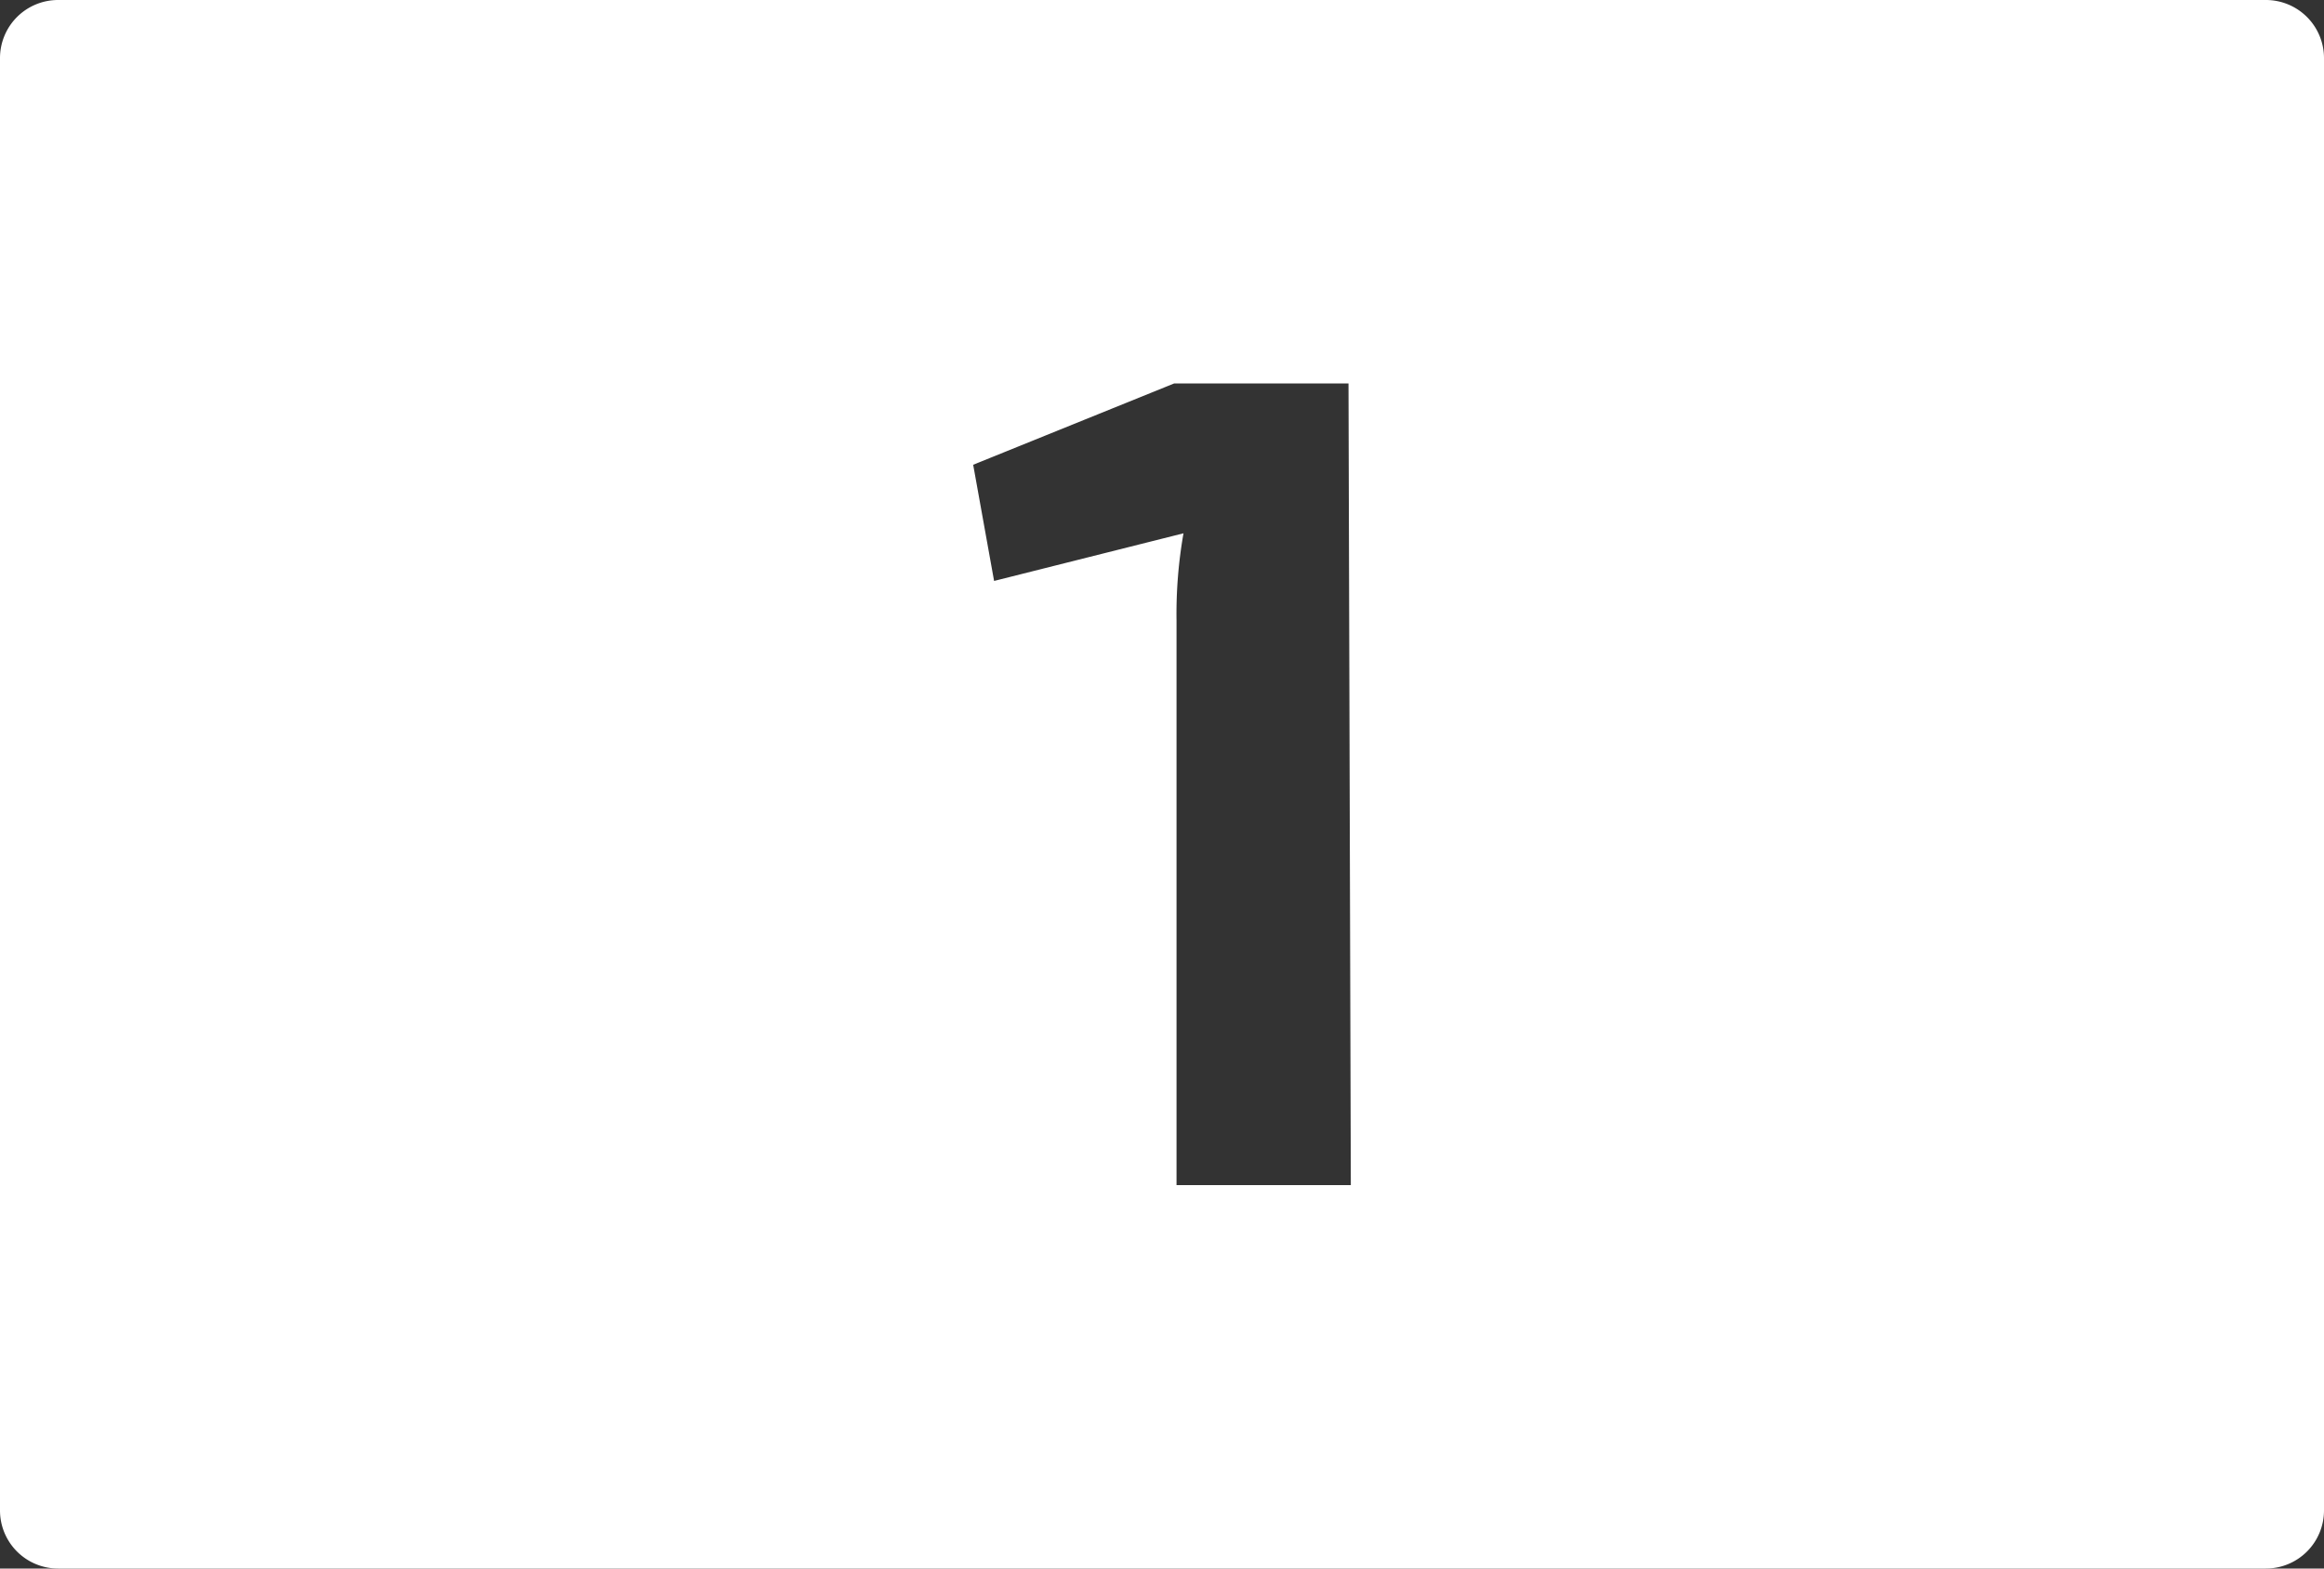 <svg id="e185889d-845a-4493-a736-d0bcfb5584fa" data-name="Calque 1" xmlns="http://www.w3.org/2000/svg" viewBox="0 0 40 27"><rect x="0" y="0" width="40" height="27" fill="#333333" stroke="none"/><defs><style>.ecf04273-93df-4537-a753-4e800170bccc{fill:#fff;}</style></defs><path id="a620e392-174b-4d4b-be54-da616deac456" data-name="1" class="ecf04273-93df-4537-a753-4e800170bccc" d="M39,0H1A1,1,0,0,0,0,1V26a1,1,0,0,0,1,1H39a1,1,0,0,0,1-1V1A1,1,0,0,0,39,0ZM23.25,20.4h-3V10.68a8,8,0,0,1,.12-1.5L17.11,10l-.36-2L20.21,6.6h3Z" transform="translate(0)"/></svg>